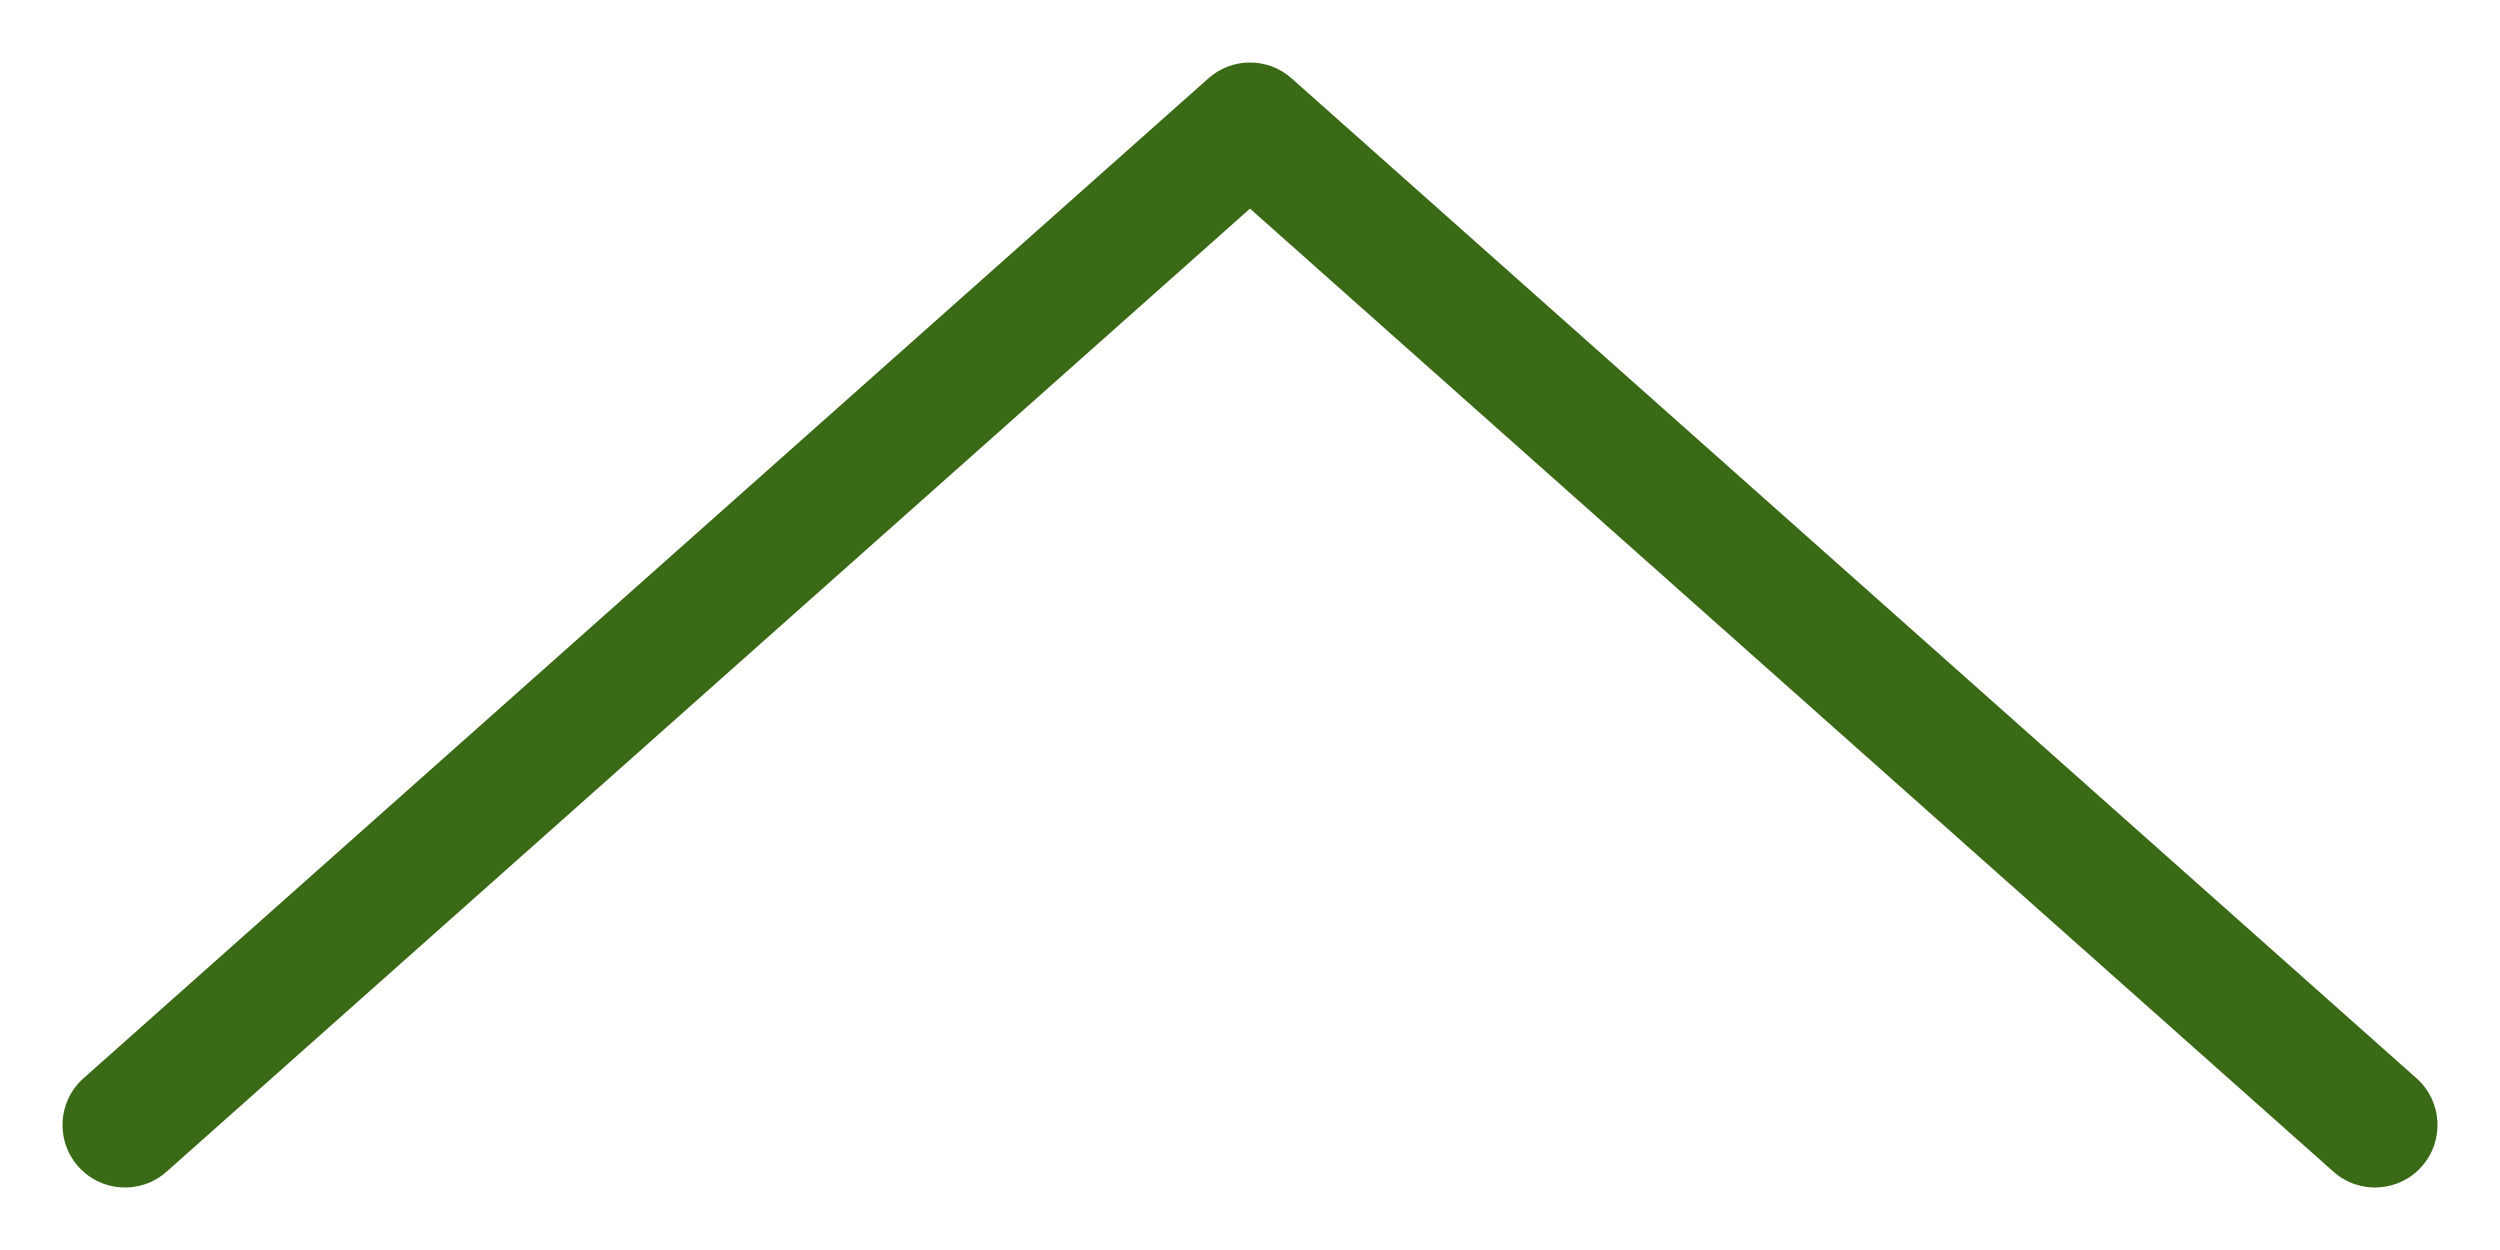 <svg width="20" height="10" viewBox="0 0 20 10" fill="none" xmlns="http://www.w3.org/2000/svg">
<path d="M0.668 8.626C0.461 8.81 0.443 9.126 0.626 9.332C0.81 9.539 1.126 9.557 1.332 9.374L0.668 8.626ZM10 1L10.332 0.626C10.143 0.458 9.857 0.458 9.668 0.626L10 1ZM18.668 9.374C18.874 9.557 19.19 9.539 19.374 9.332C19.557 9.126 19.539 8.81 19.332 8.626L18.668 9.374ZM1.332 9.374L10.332 1.374L9.668 0.626L0.668 8.626L1.332 9.374ZM9.668 1.374L18.668 9.374L19.332 8.626L10.332 0.626L9.668 1.374Z" fill="#3B6A17"/>
</svg>
